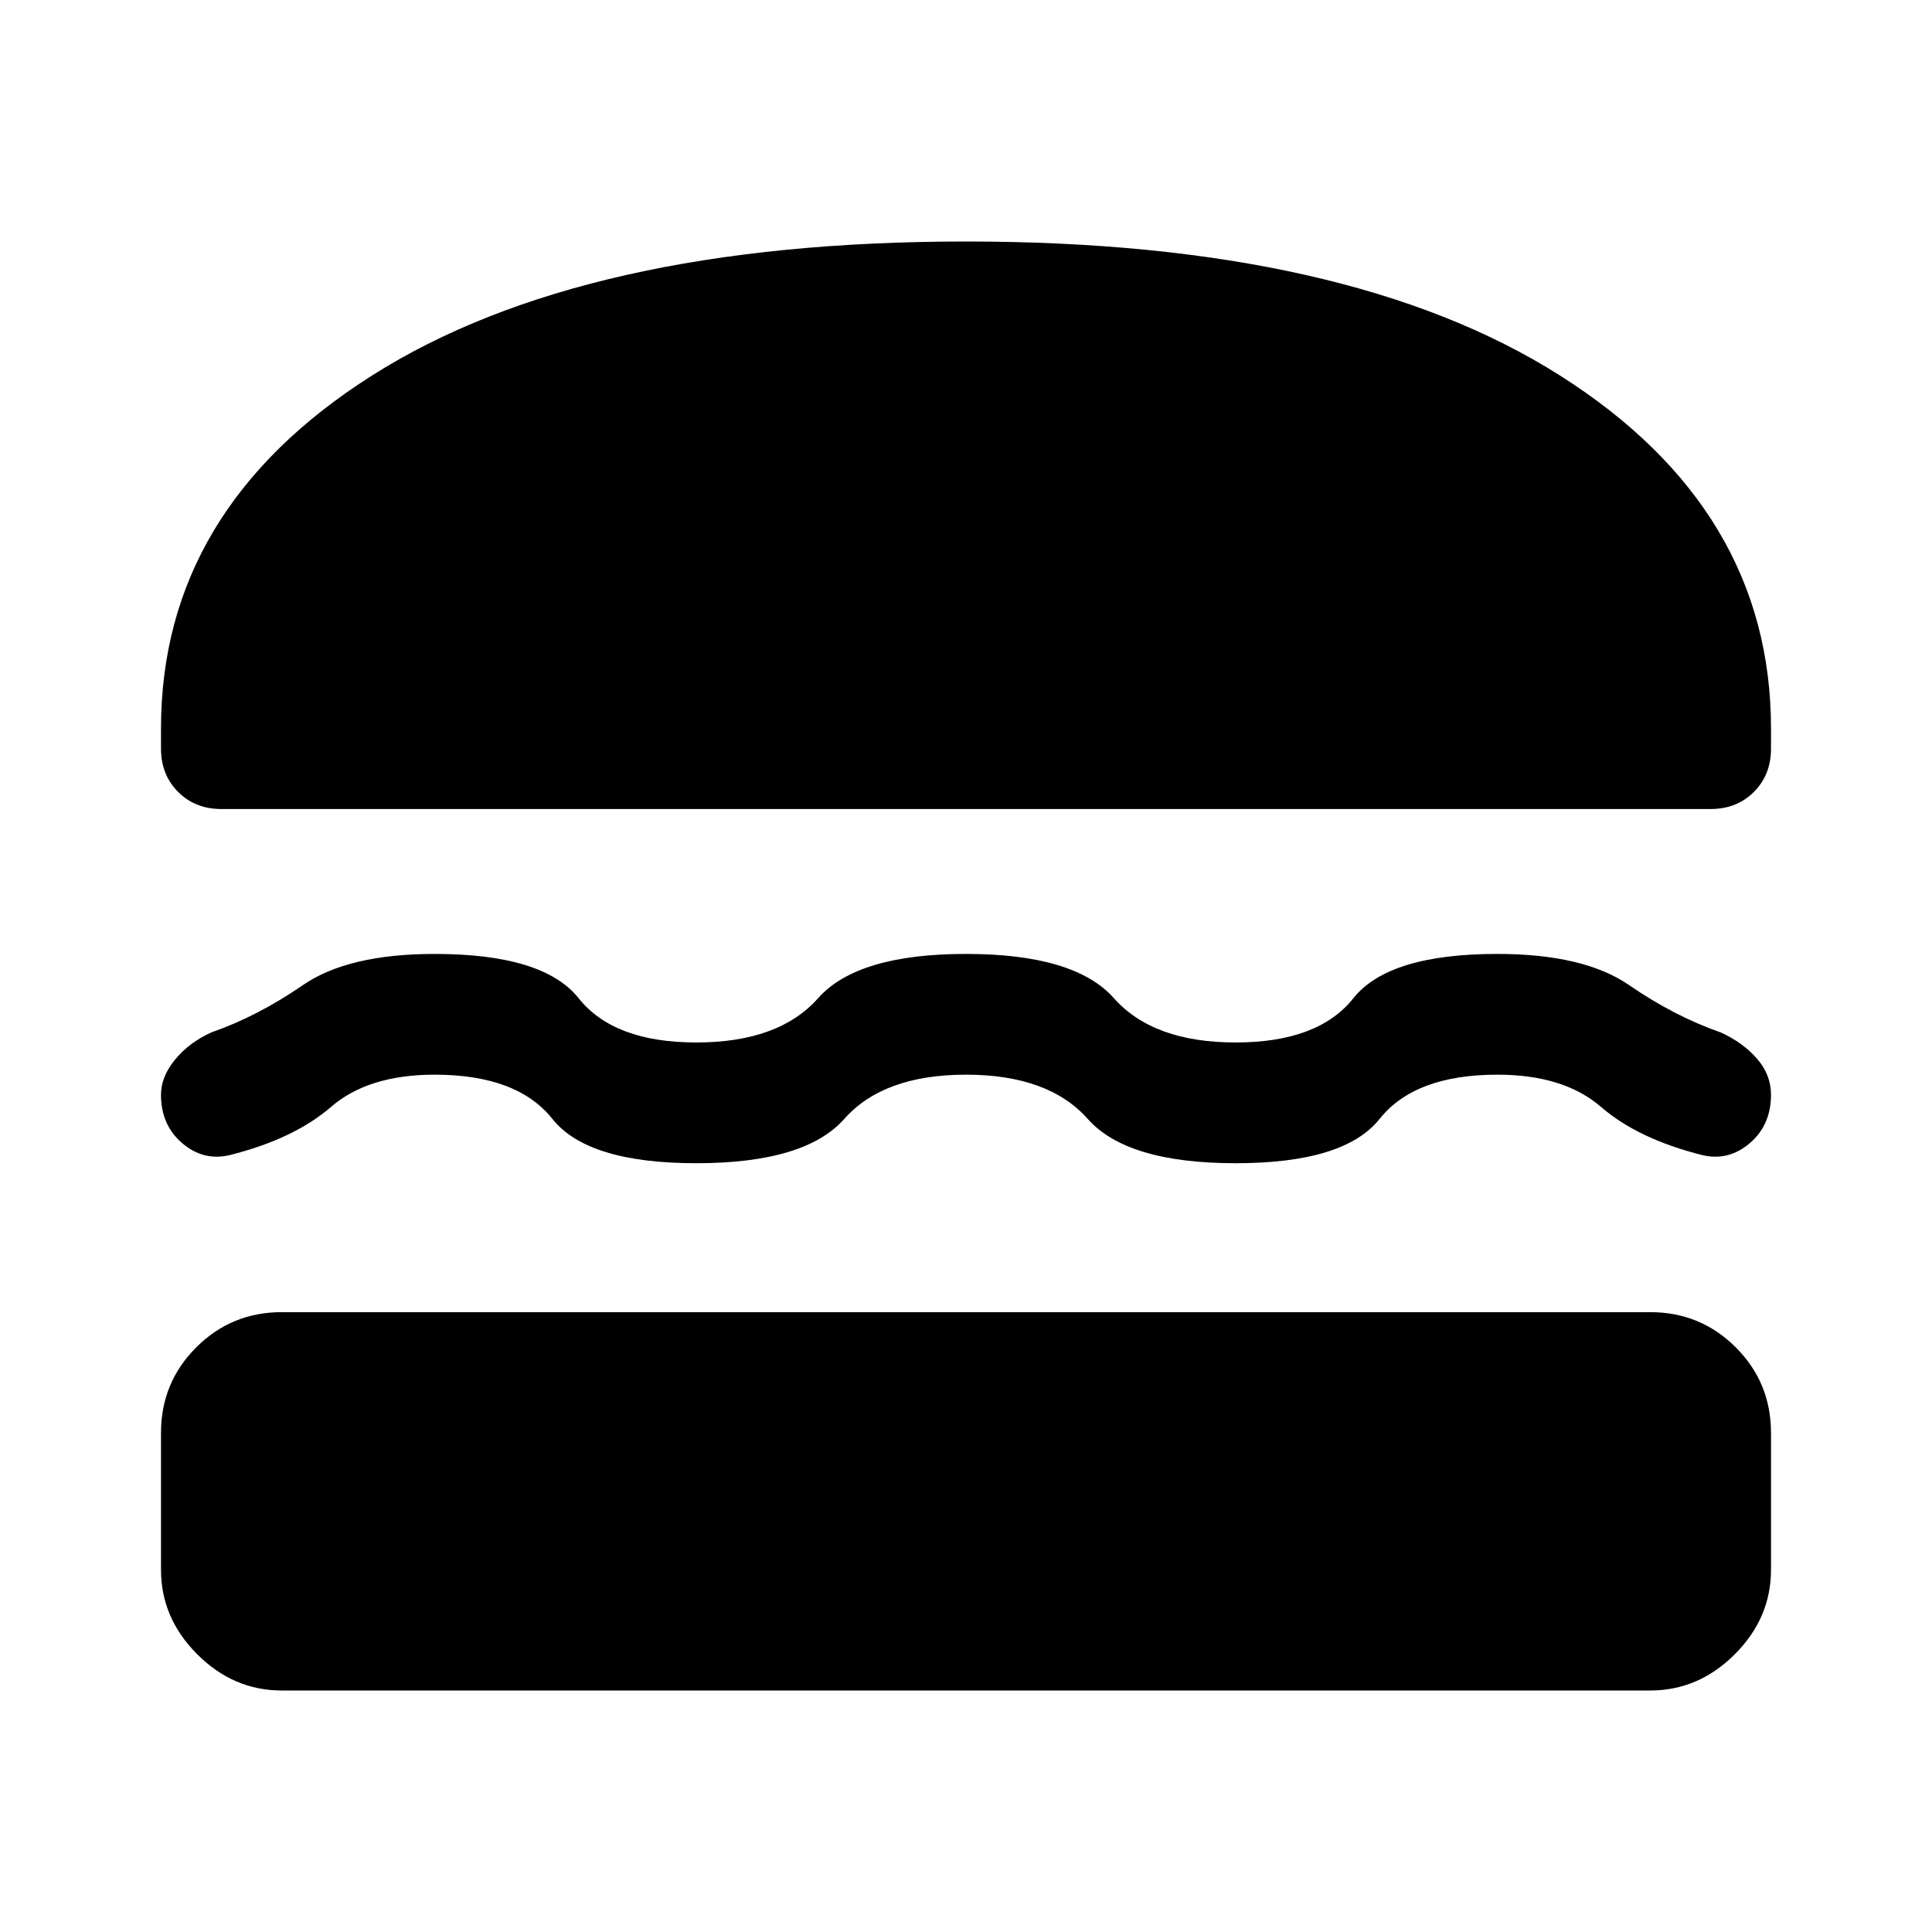 <svg xmlns="http://www.w3.org/2000/svg" height="48" width="48"><path d="M5.5 20.1Q4.85 20.1 4.425 19.675Q4 19.25 4 18.6V18.1Q4 12.65 9.25 9.325Q14.5 6 24 6Q33.5 6 38.75 9.325Q44 12.65 44 18.1V18.6Q44 19.25 43.575 19.675Q43.15 20.1 42.5 20.1ZM4 27.2Q4 26.75 4.35 26.325Q4.7 25.9 5.25 25.65Q6.4 25.25 7.525 24.475Q8.65 23.7 10.8 23.7Q13.5 23.7 14.375 24.8Q15.25 25.9 17.3 25.9Q19.35 25.9 20.325 24.8Q21.3 23.7 24 23.7Q26.7 23.7 27.675 24.8Q28.65 25.9 30.7 25.9Q32.75 25.9 33.625 24.8Q34.5 23.7 37.2 23.7Q39.35 23.7 40.475 24.475Q41.6 25.25 42.75 25.65Q43.3 25.9 43.65 26.3Q44 26.7 44 27.2Q44 27.95 43.475 28.4Q42.95 28.85 42.3 28.7Q40.7 28.3 39.775 27.5Q38.85 26.7 37.2 26.7Q35.15 26.7 34.275 27.8Q33.4 28.9 30.7 28.9Q28 28.9 27.025 27.8Q26.05 26.7 24 26.7Q21.95 26.7 20.975 27.8Q20 28.9 17.3 28.9Q14.6 28.9 13.725 27.8Q12.85 26.7 10.8 26.7Q9.15 26.7 8.225 27.5Q7.3 28.3 5.7 28.7Q5.05 28.85 4.525 28.4Q4 27.95 4 27.2ZM7 42Q5.8 42 4.9 41.1Q4 40.2 4 39V35.6Q4 34.35 4.875 33.475Q5.75 32.6 7 32.6H41Q42.25 32.6 43.125 33.475Q44 34.35 44 35.6V39Q44 40.2 43.1 41.1Q42.2 42 41 42Z"/></svg>